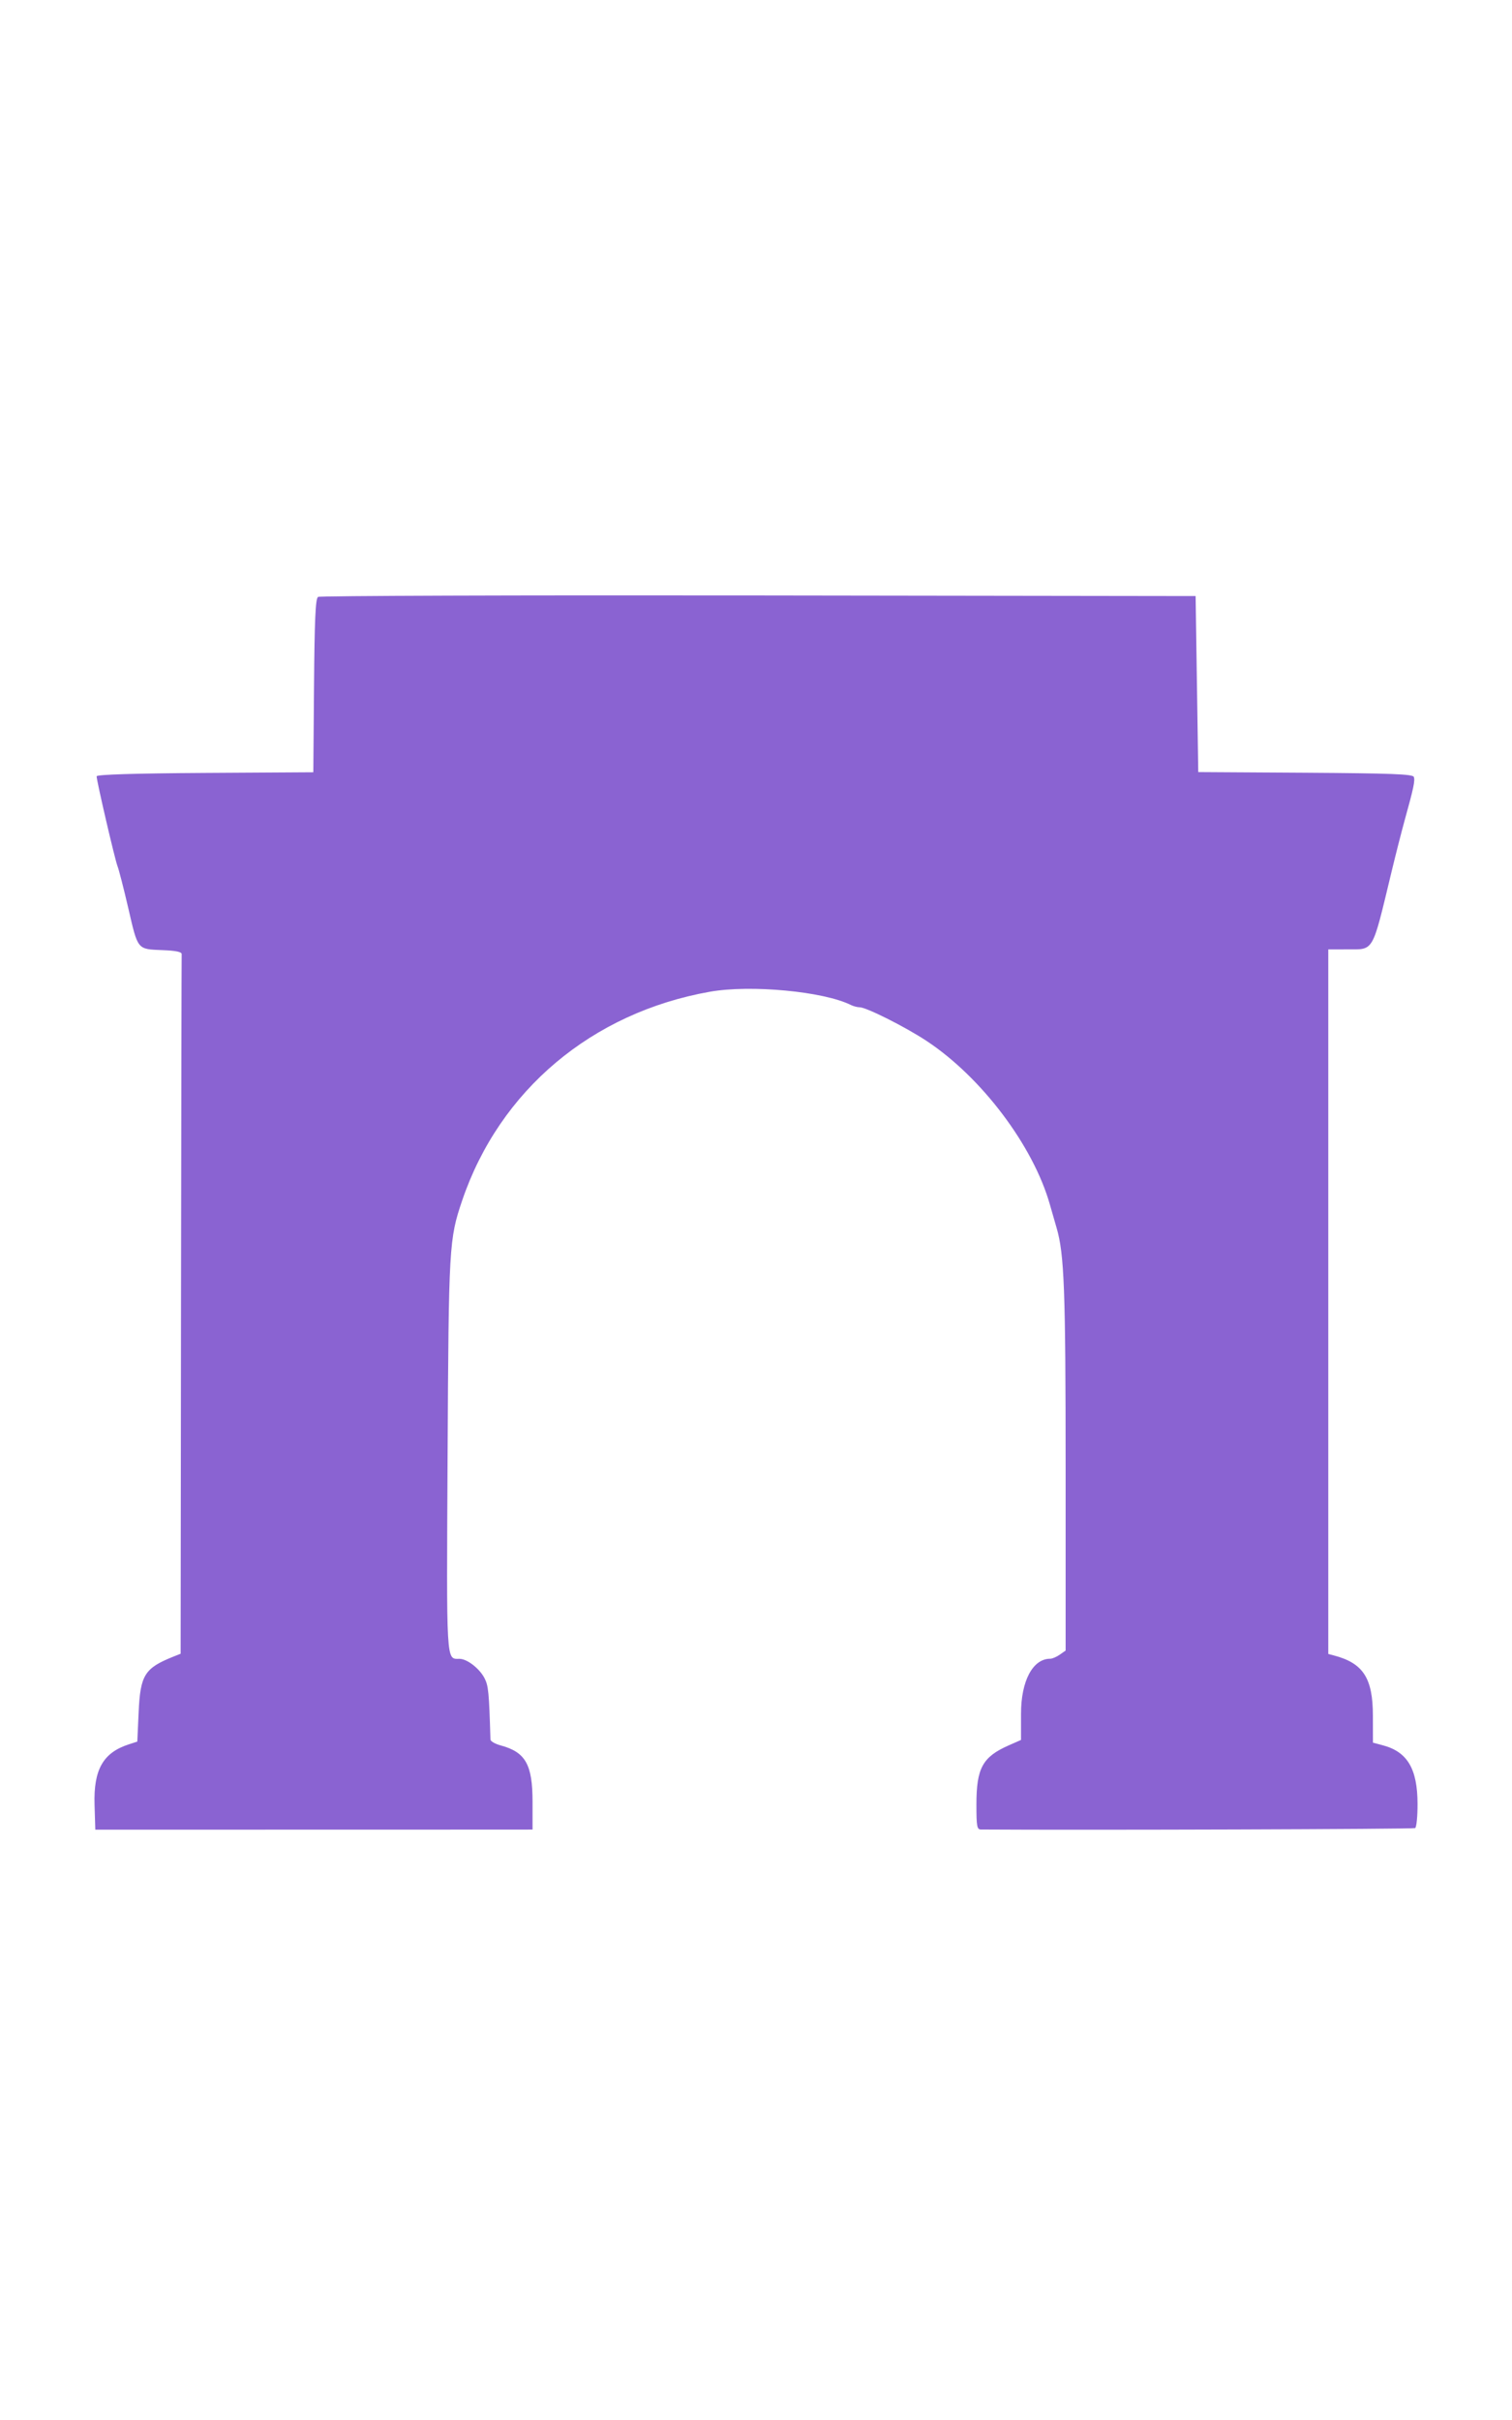 <svg fill="#8a63d2" height="32" viewBox="0 0 32 32" width="20" xmlns="http://www.w3.org/2000/svg"><path clipRule="evenodd" d="m6.729 3.033c-.052.033-.072.495-.083 1.875l-.015 1.831-2.293.014c-1.494.009-2.293.034-2.293.071 0 .099.389 1.771.442 1.902.028.069.131.469.228.888.206.891.186.866.721.888.289.011.413.037.409.086-.003.038-.009 3.384-.014 7.435l-.008 7.365-.153.061c-.611.245-.701.389-.736 1.182l-.028.616-.179.058c-.545.176-.749.535-.726 1.279l.016.527 4.432-.001c2.438-0 4.52-.001 4.627-.001l.195-.001v-.586c0-.79-.148-1.052-.674-1.194-.118-.032-.216-.088-.217-.125-.03-1.004-.043-1.139-.127-1.3-.108-.206-.369-.407-.529-.407-.284 0-.275.152-.251-4.317.023-4.43.031-4.561.309-5.382.792-2.329 2.744-3.973 5.244-4.415.863-.152 2.405-.007 2.983.281.053.026.136.048.184.048.142 0 .965.414 1.417.712 1.163.768 2.255 2.216 2.608 3.456.039.138.104.363.144.5.162.553.191 1.309.191 5.096l0 3.846-.123.086c-.068.048-.159.087-.203.087-.369 0-.618.469-.618 1.162v.556l-.263.116c-.552.244-.681.482-.681 1.249 0 .467.011.53.097.53 2.245.015 9.15-.007 9.188-.03.029-.018.052-.25.051-.515-.002-.737-.214-1.097-.729-1.235l-.215-.058-.001-.568c-.001-.8-.205-1.114-.83-1.278l-.114-.03v-7.453-7.453l.403-.001c.571-.001.519.089.935-1.639.088-.367.213-.855.276-1.084.192-.69.225-.849.196-.926-.022-.059-.478-.076-2.295-.088l-2.267-.014-.028-1.862-.028-1.862-9.254-.013c-5.09-.007-9.285.007-9.322.031z" fillRule="evenodd"></path></svg>